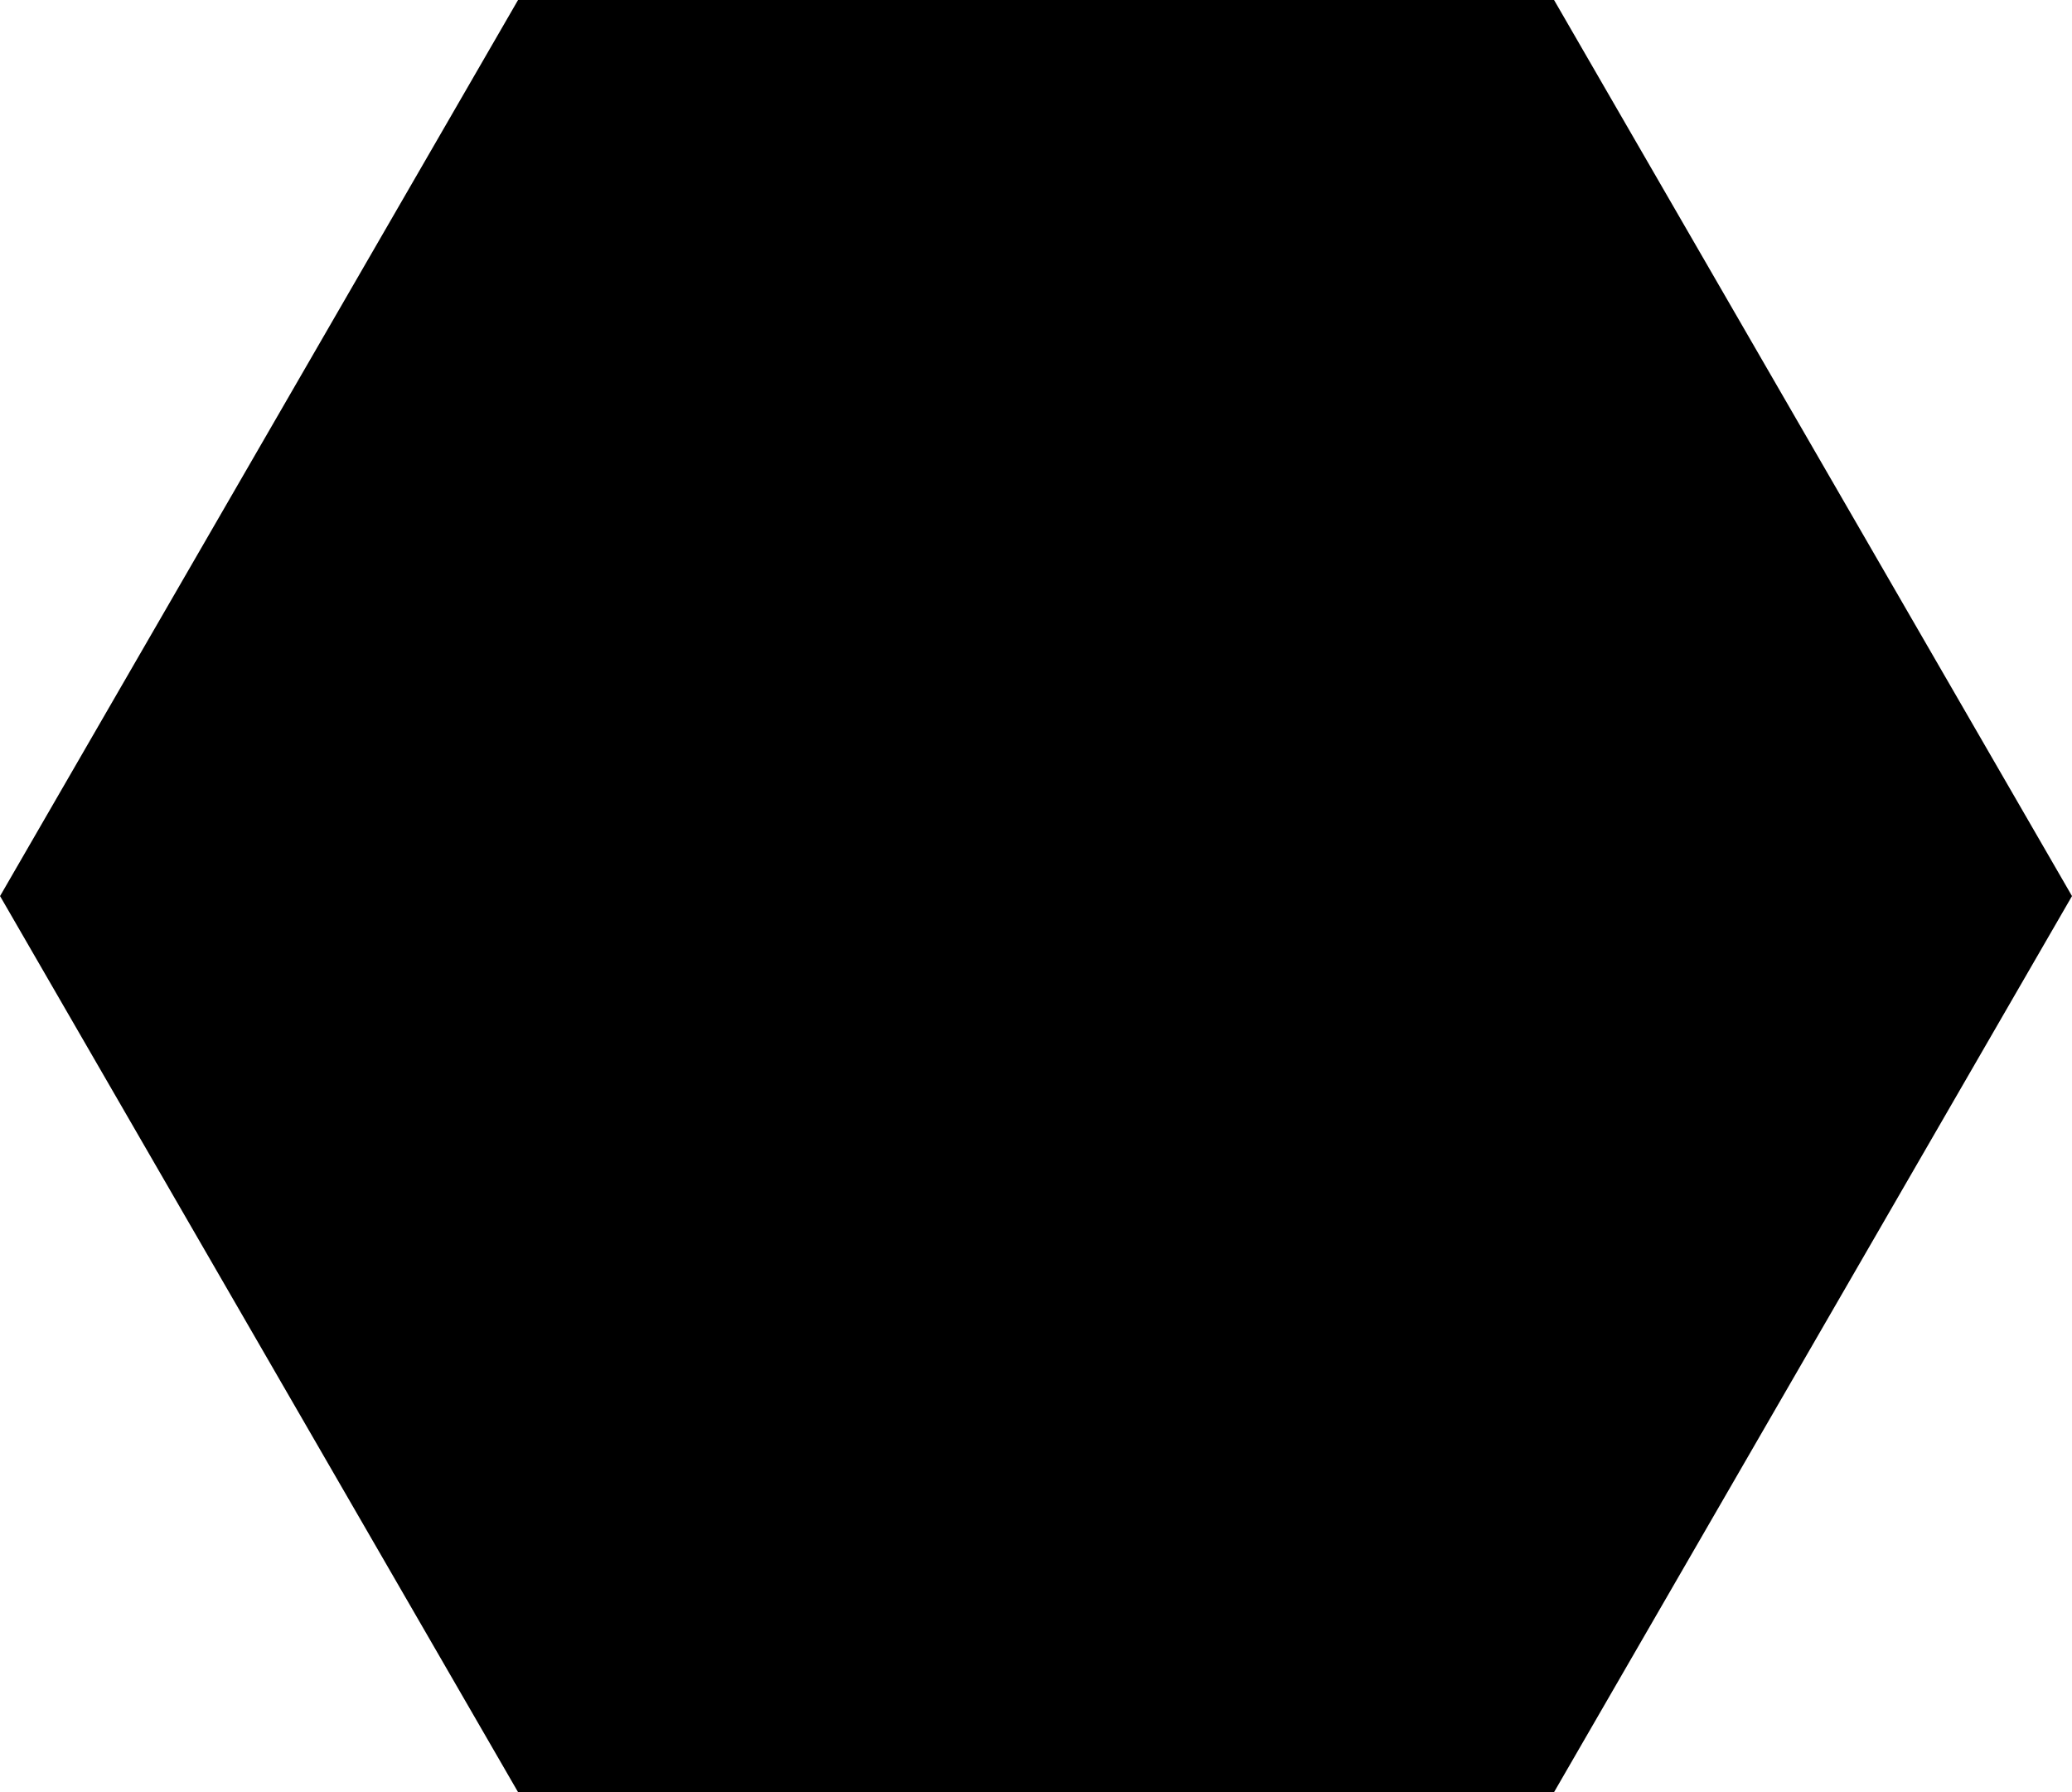 <svg xmlns="http://www.w3.org/2000/svg" width="37" height="32" viewBox="0 0 37 32">
  <path id="Shape_2_copy_5" data-name="Shape 2 copy 5" d="M435.251,3442.59l-9.25-16,9.25-16h18.5l9.249,16-9.249,16h-18.5Z" transform="translate(-426 -3410.59)"/>
</svg>
